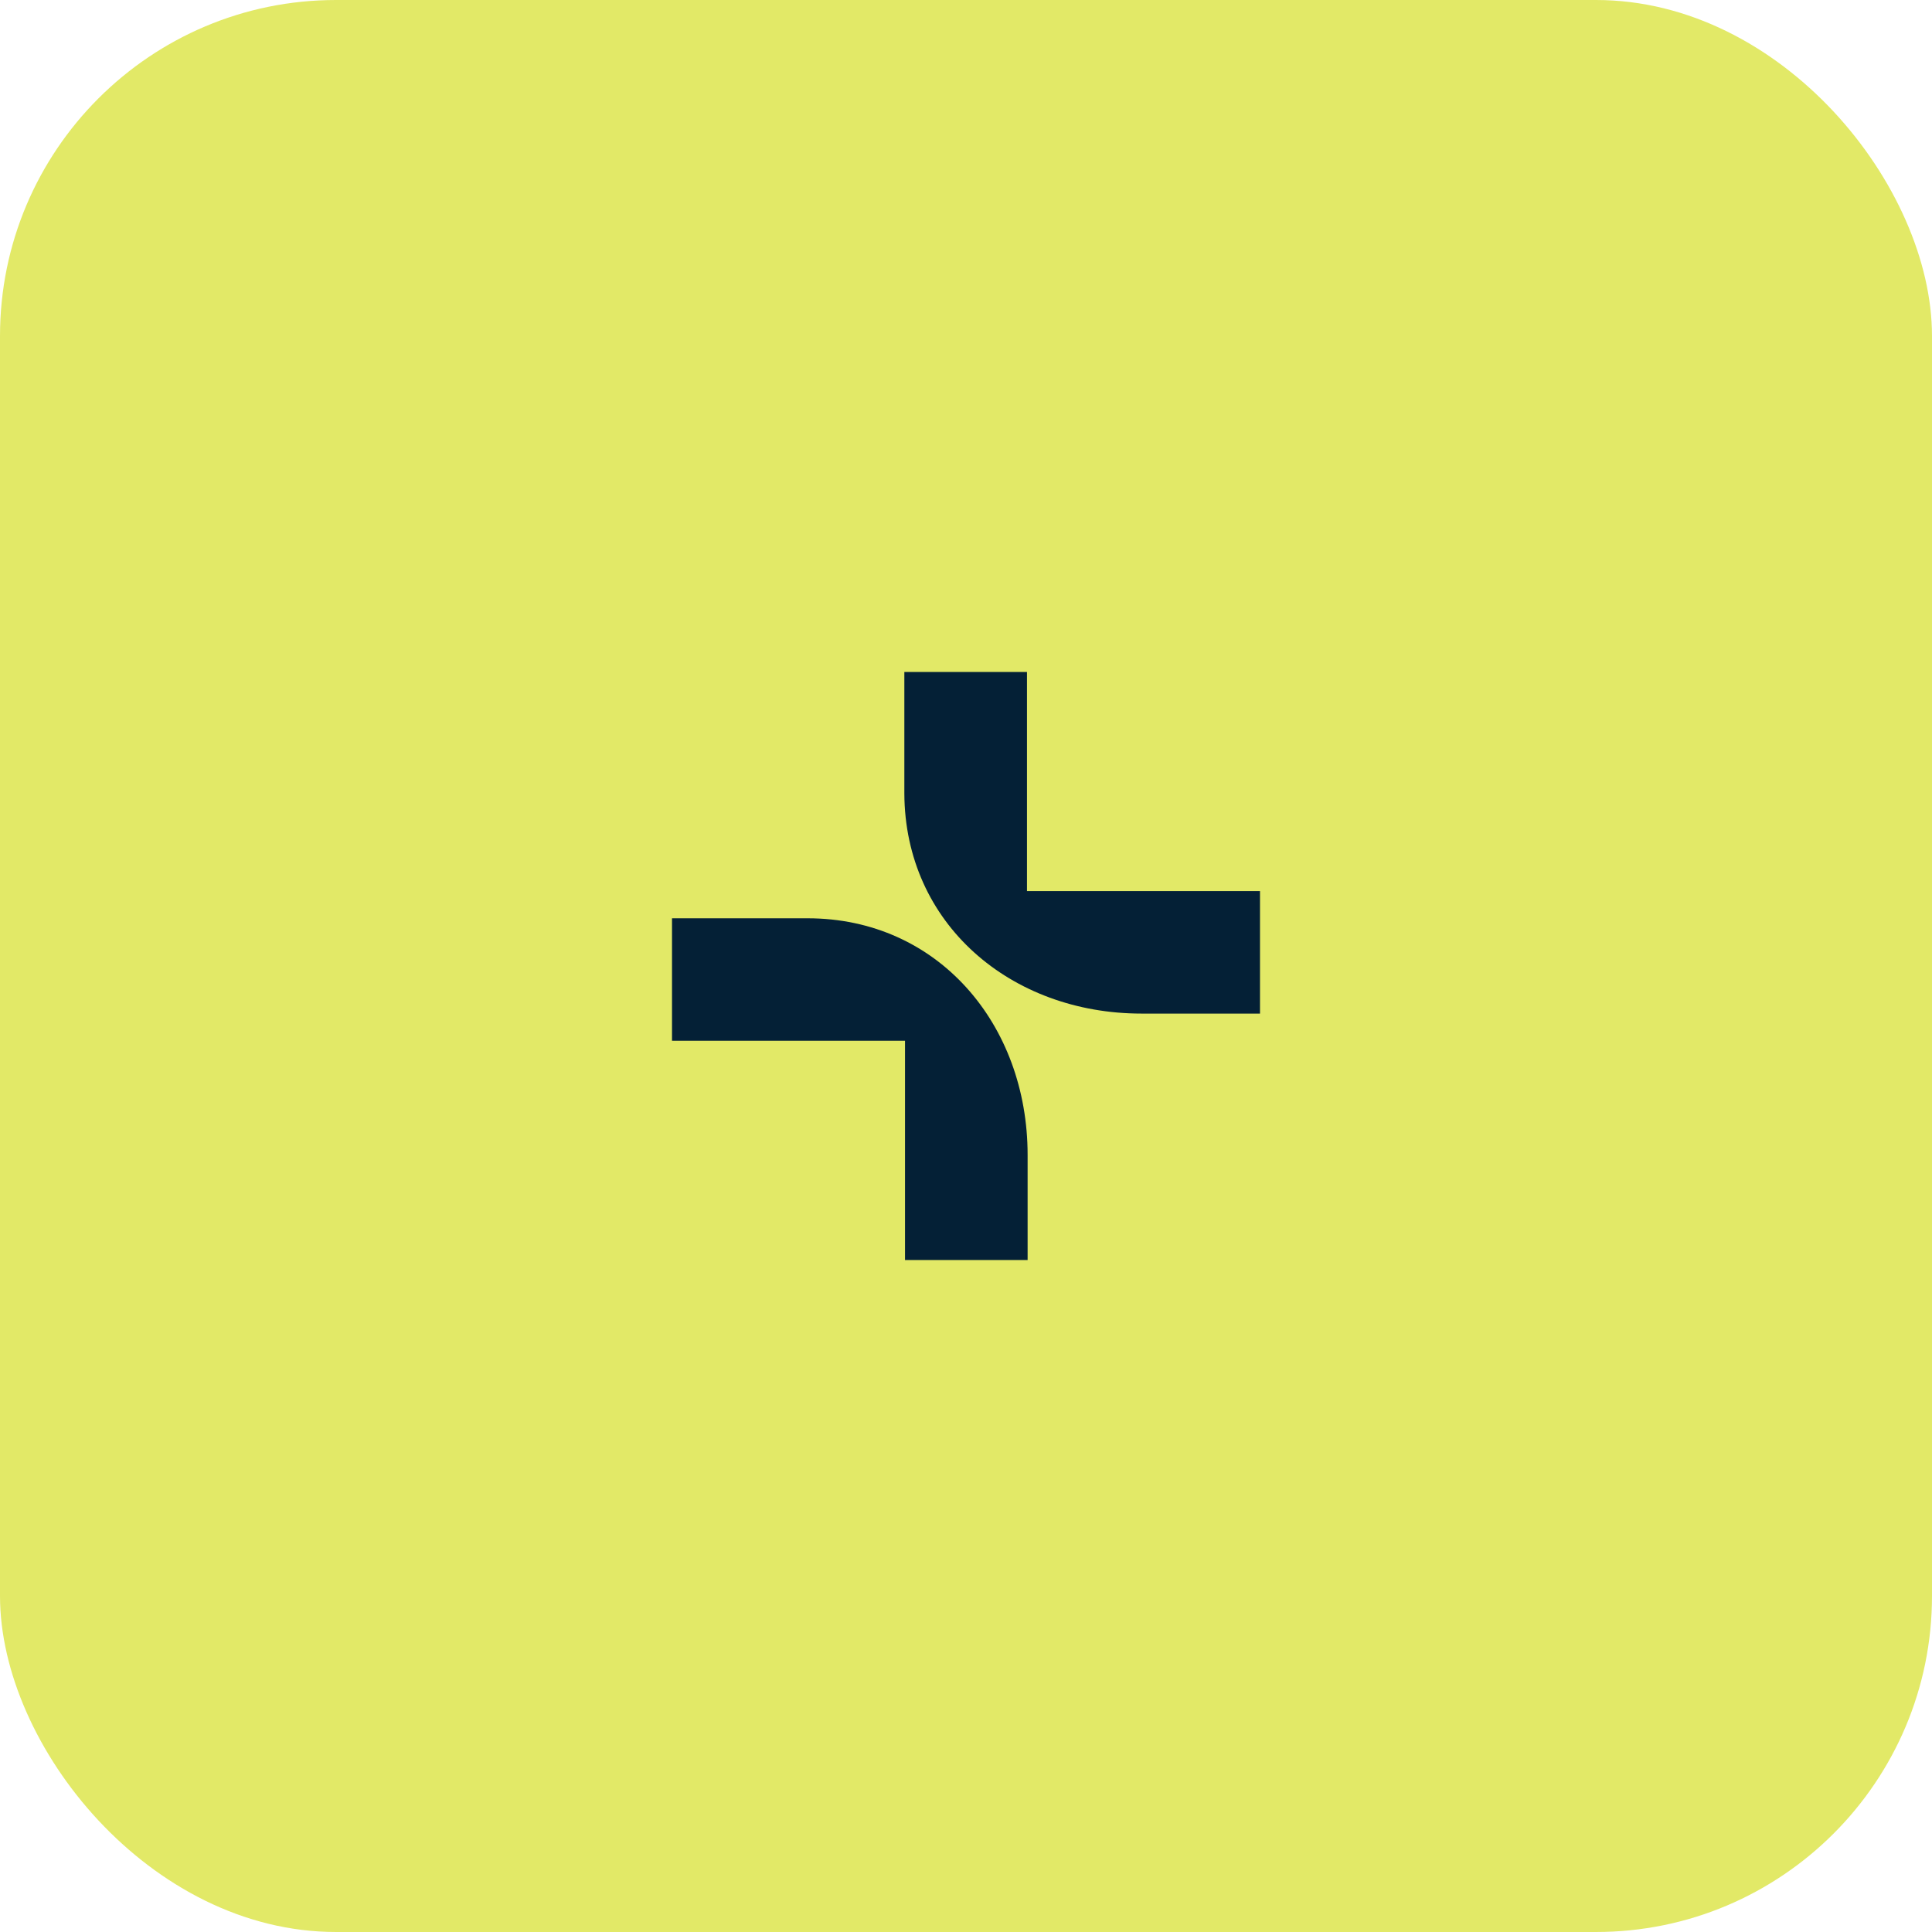 <svg width="46" height="46" viewBox="0 0 46 46" fill="none" xmlns="http://www.w3.org/2000/svg">
<rect width="46" height="46" rx="8" fill="#E2E967"/>
<path d="M24.467 27.498V30H21.548V24.78H16V21.864H19.229C22.327 21.864 24.467 24.384 24.467 27.498Z" fill="#042036"/>
<path d="M27.179 24.133H30V21.217H24.452V16H21.532V18.89C21.544 21.995 24.067 24.133 27.179 24.133Z" fill="#042036"/>
</svg>
